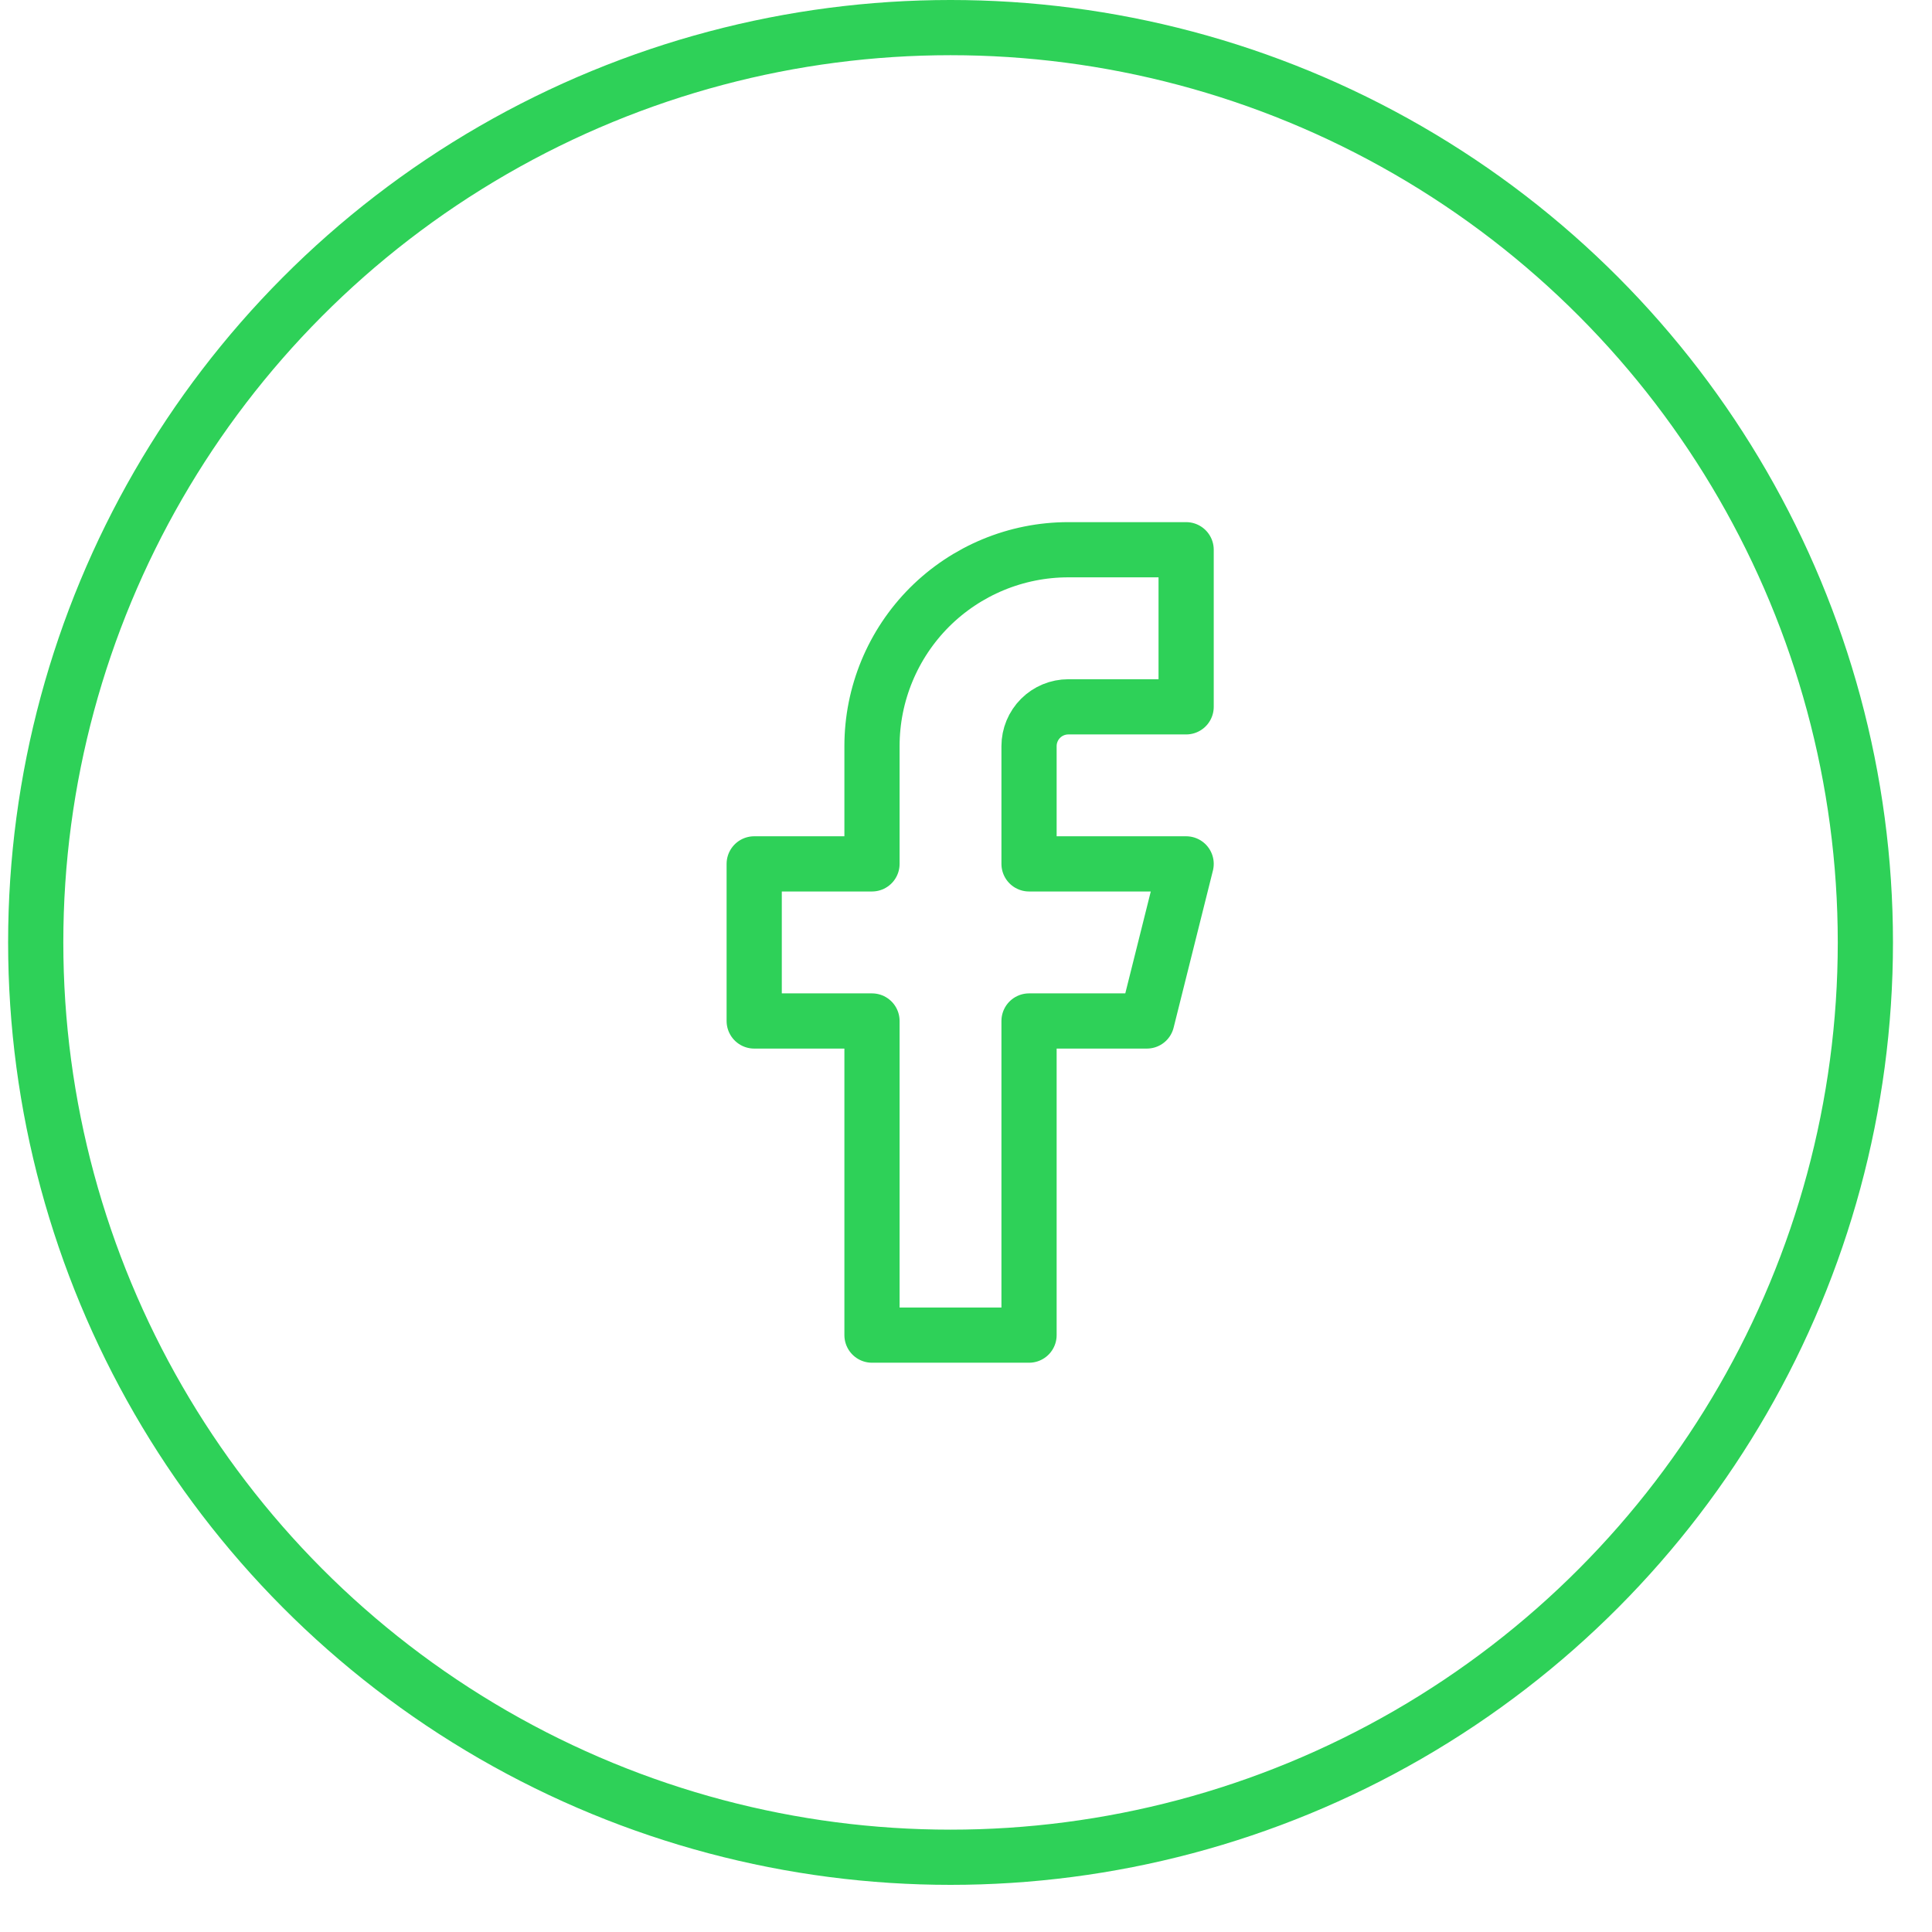 <svg width="35" height="35" viewBox="0 0 35 35" fill="none" xmlns="http://www.w3.org/2000/svg">
<path d="M21.488 9.959H19.354C18.41 9.959 17.506 10.334 16.838 11.001C16.172 11.668 15.797 12.573 15.797 13.516V15.65H13.663V18.496H15.797V24.187H18.642V18.496H20.776L21.488 15.65H18.642V13.516C18.642 13.328 18.717 13.147 18.851 13.013C18.984 12.88 19.165 12.805 19.354 12.805H21.488V9.959Z" stroke="#2ED158" stroke-linecap="round" stroke-linejoin="round"/>
<circle cx="17.22" cy="17.073" r="16.573" stroke="#2ED158"/>
</svg>
